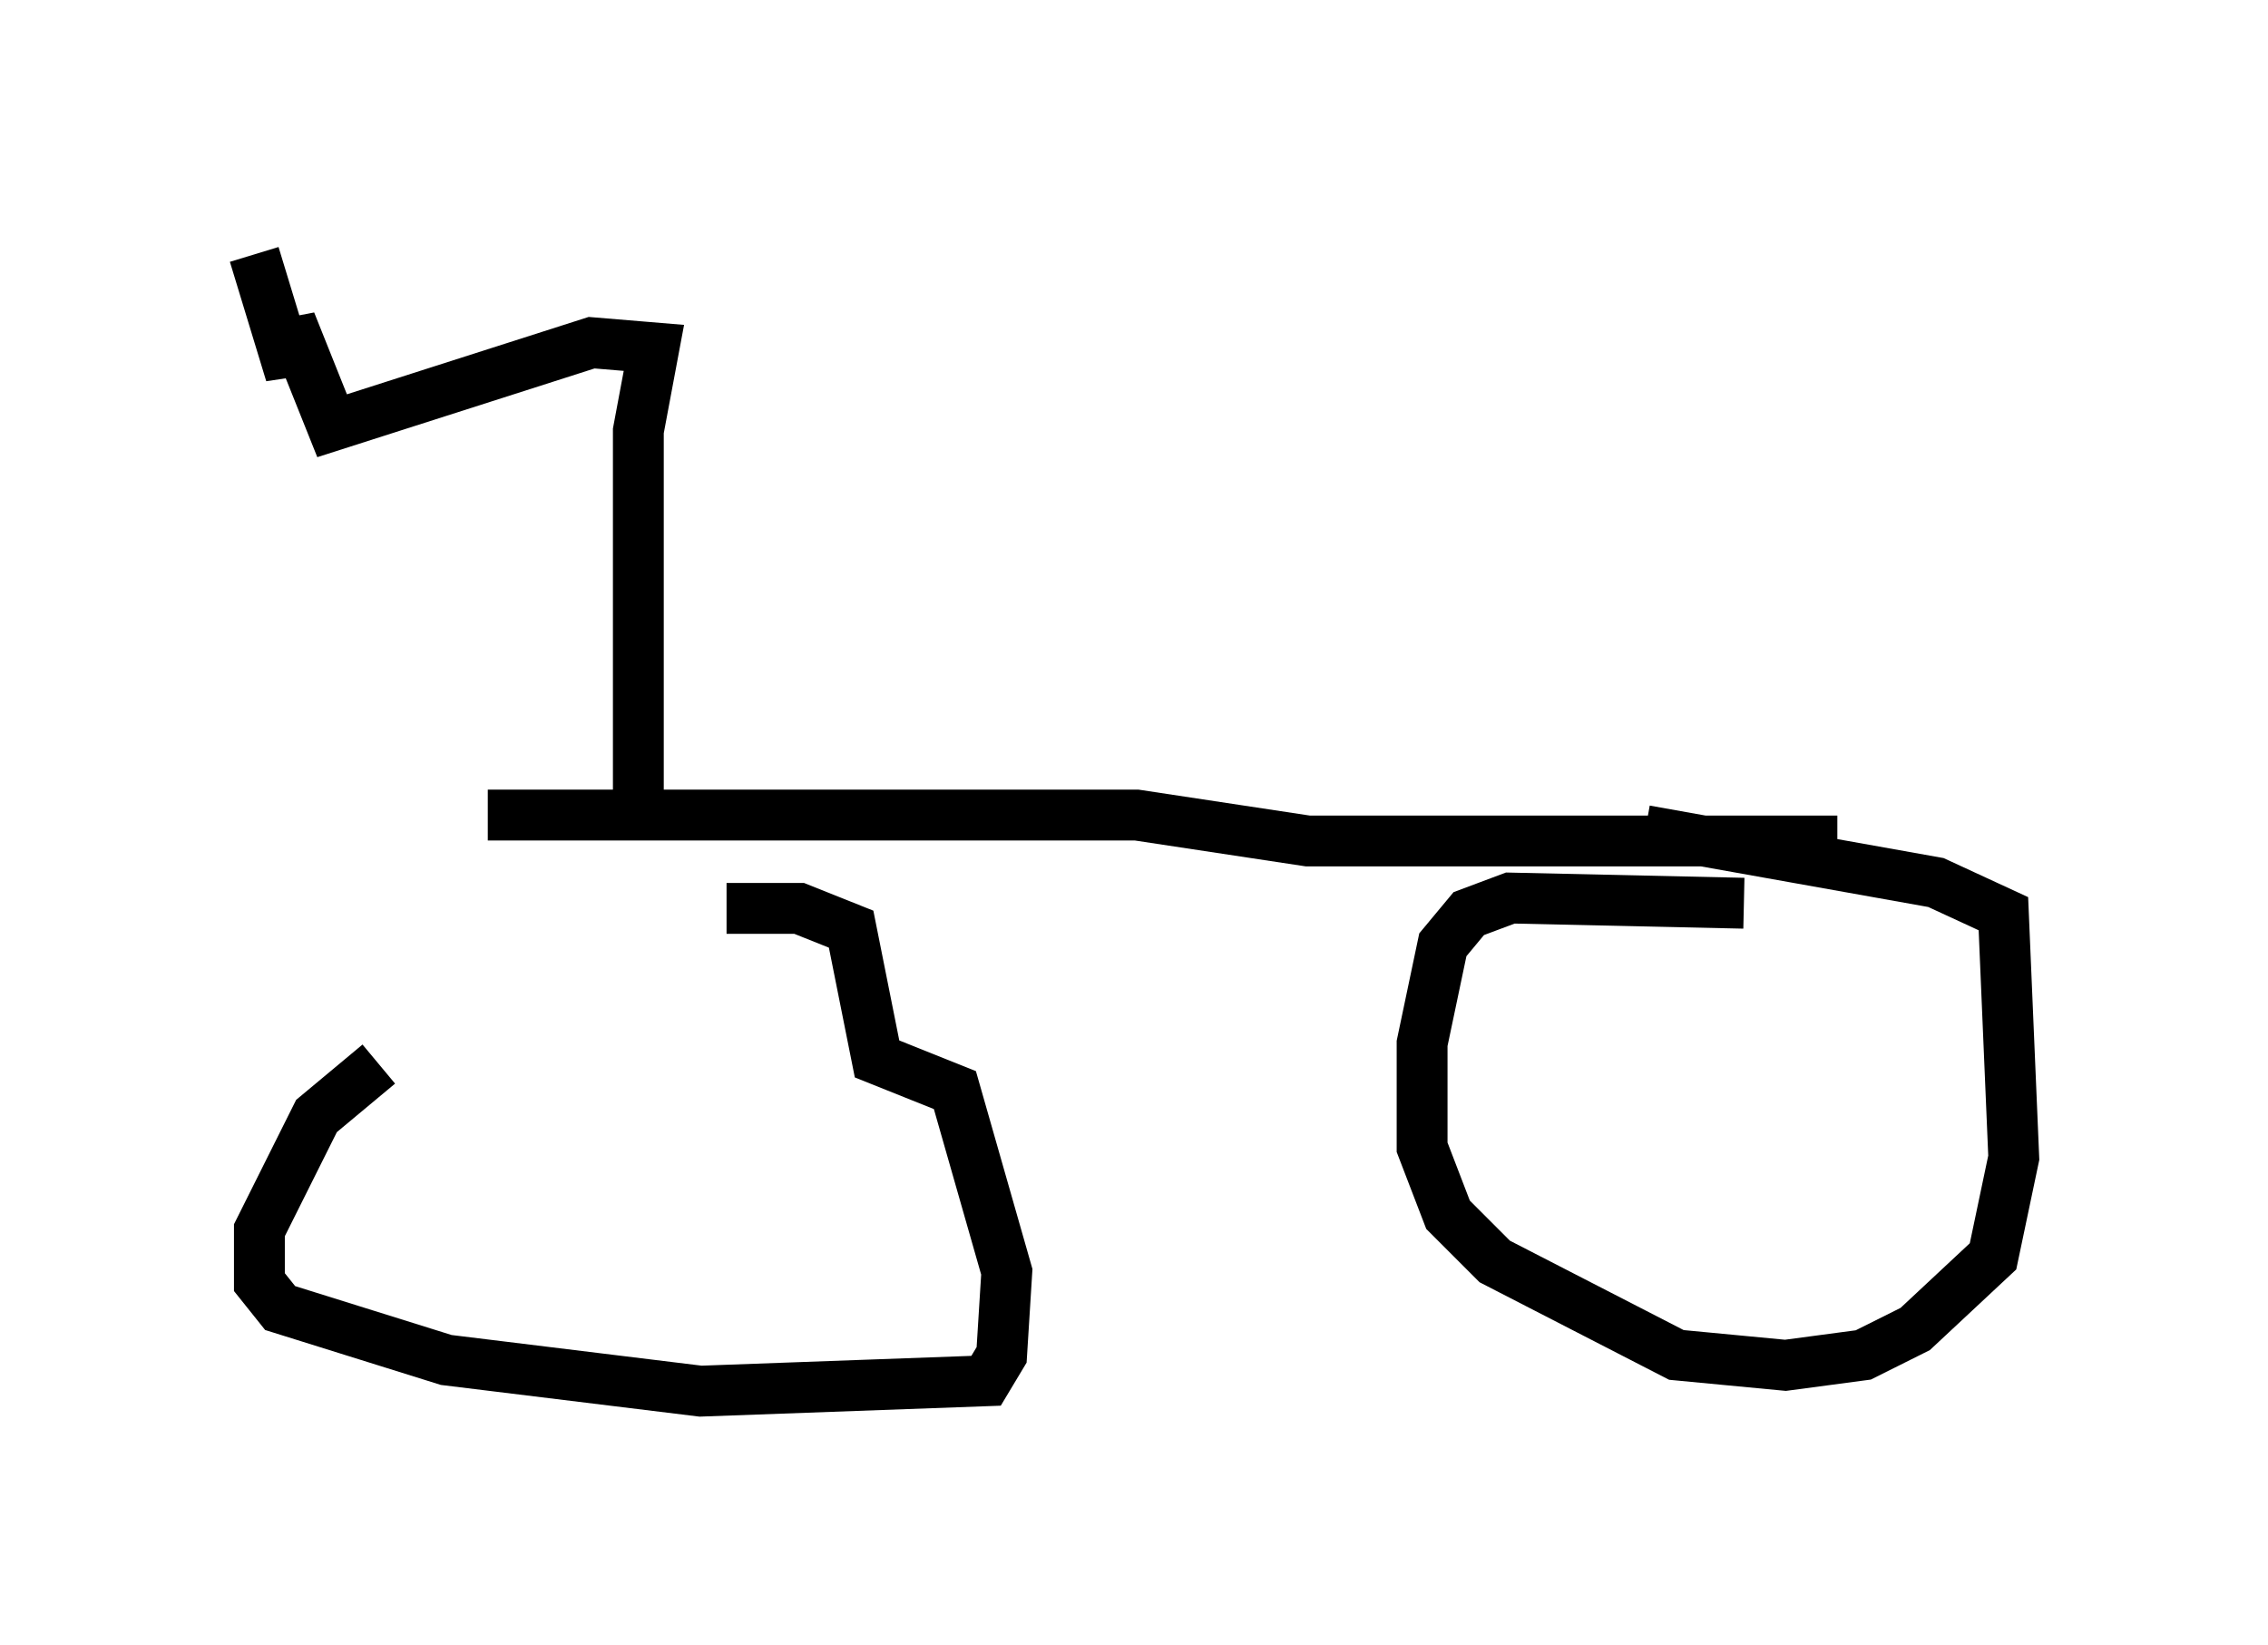 <?xml version="1.0" encoding="utf-8" ?>
<svg baseProfile="full" height="32.356" version="1.1" width="44.607" xmlns="http://www.w3.org/2000/svg" xmlns:ev="http://www.w3.org/2001/xml-events" xmlns:xlink="http://www.w3.org/1999/xlink"><defs /><rect fill="white" height="32.356" width="44.607" x="0" y="0" /><path d="M14.29, 17.658 m-6.84, 3.267 l-1.225, 1.021 -1.123, 2.246 l0.0, 1.021 0.408, 0.51 l3.267, 1.021 5.002, 0.613 l5.615, -0.204 0.306, -0.51 l0.102, -1.633 -1.021, -3.573 l-1.531, -0.613 -0.51, -2.552 l-1.021, -0.408 -1.429, 0.0 m20.009, -0.102 l-4.594, -0.102 -0.817, 0.306 l-0.51, 0.613 -0.408, 1.94 l0.0, 2.042 0.51, 1.327 l0.919, 0.919 3.573, 1.838 l2.144, 0.204 1.531, -0.204 l1.021, -0.51 1.531, -1.429 l0.408, -1.94 -0.204, -4.798 l-1.327, -0.613 -5.717, -1.021 m-22.765, -0.306 l12.761, 0.0 3.369, 0.51 l10.413, 0.0 m-23.582, -0.51 l0.0, -7.554 0.306, -1.633 l-1.225, -0.102 -5.104, 1.633 l-0.817, -2.042 0.0, 1.021 l-0.715, -2.348 " fill="none" stroke="black" stroke-width="1" /></svg>